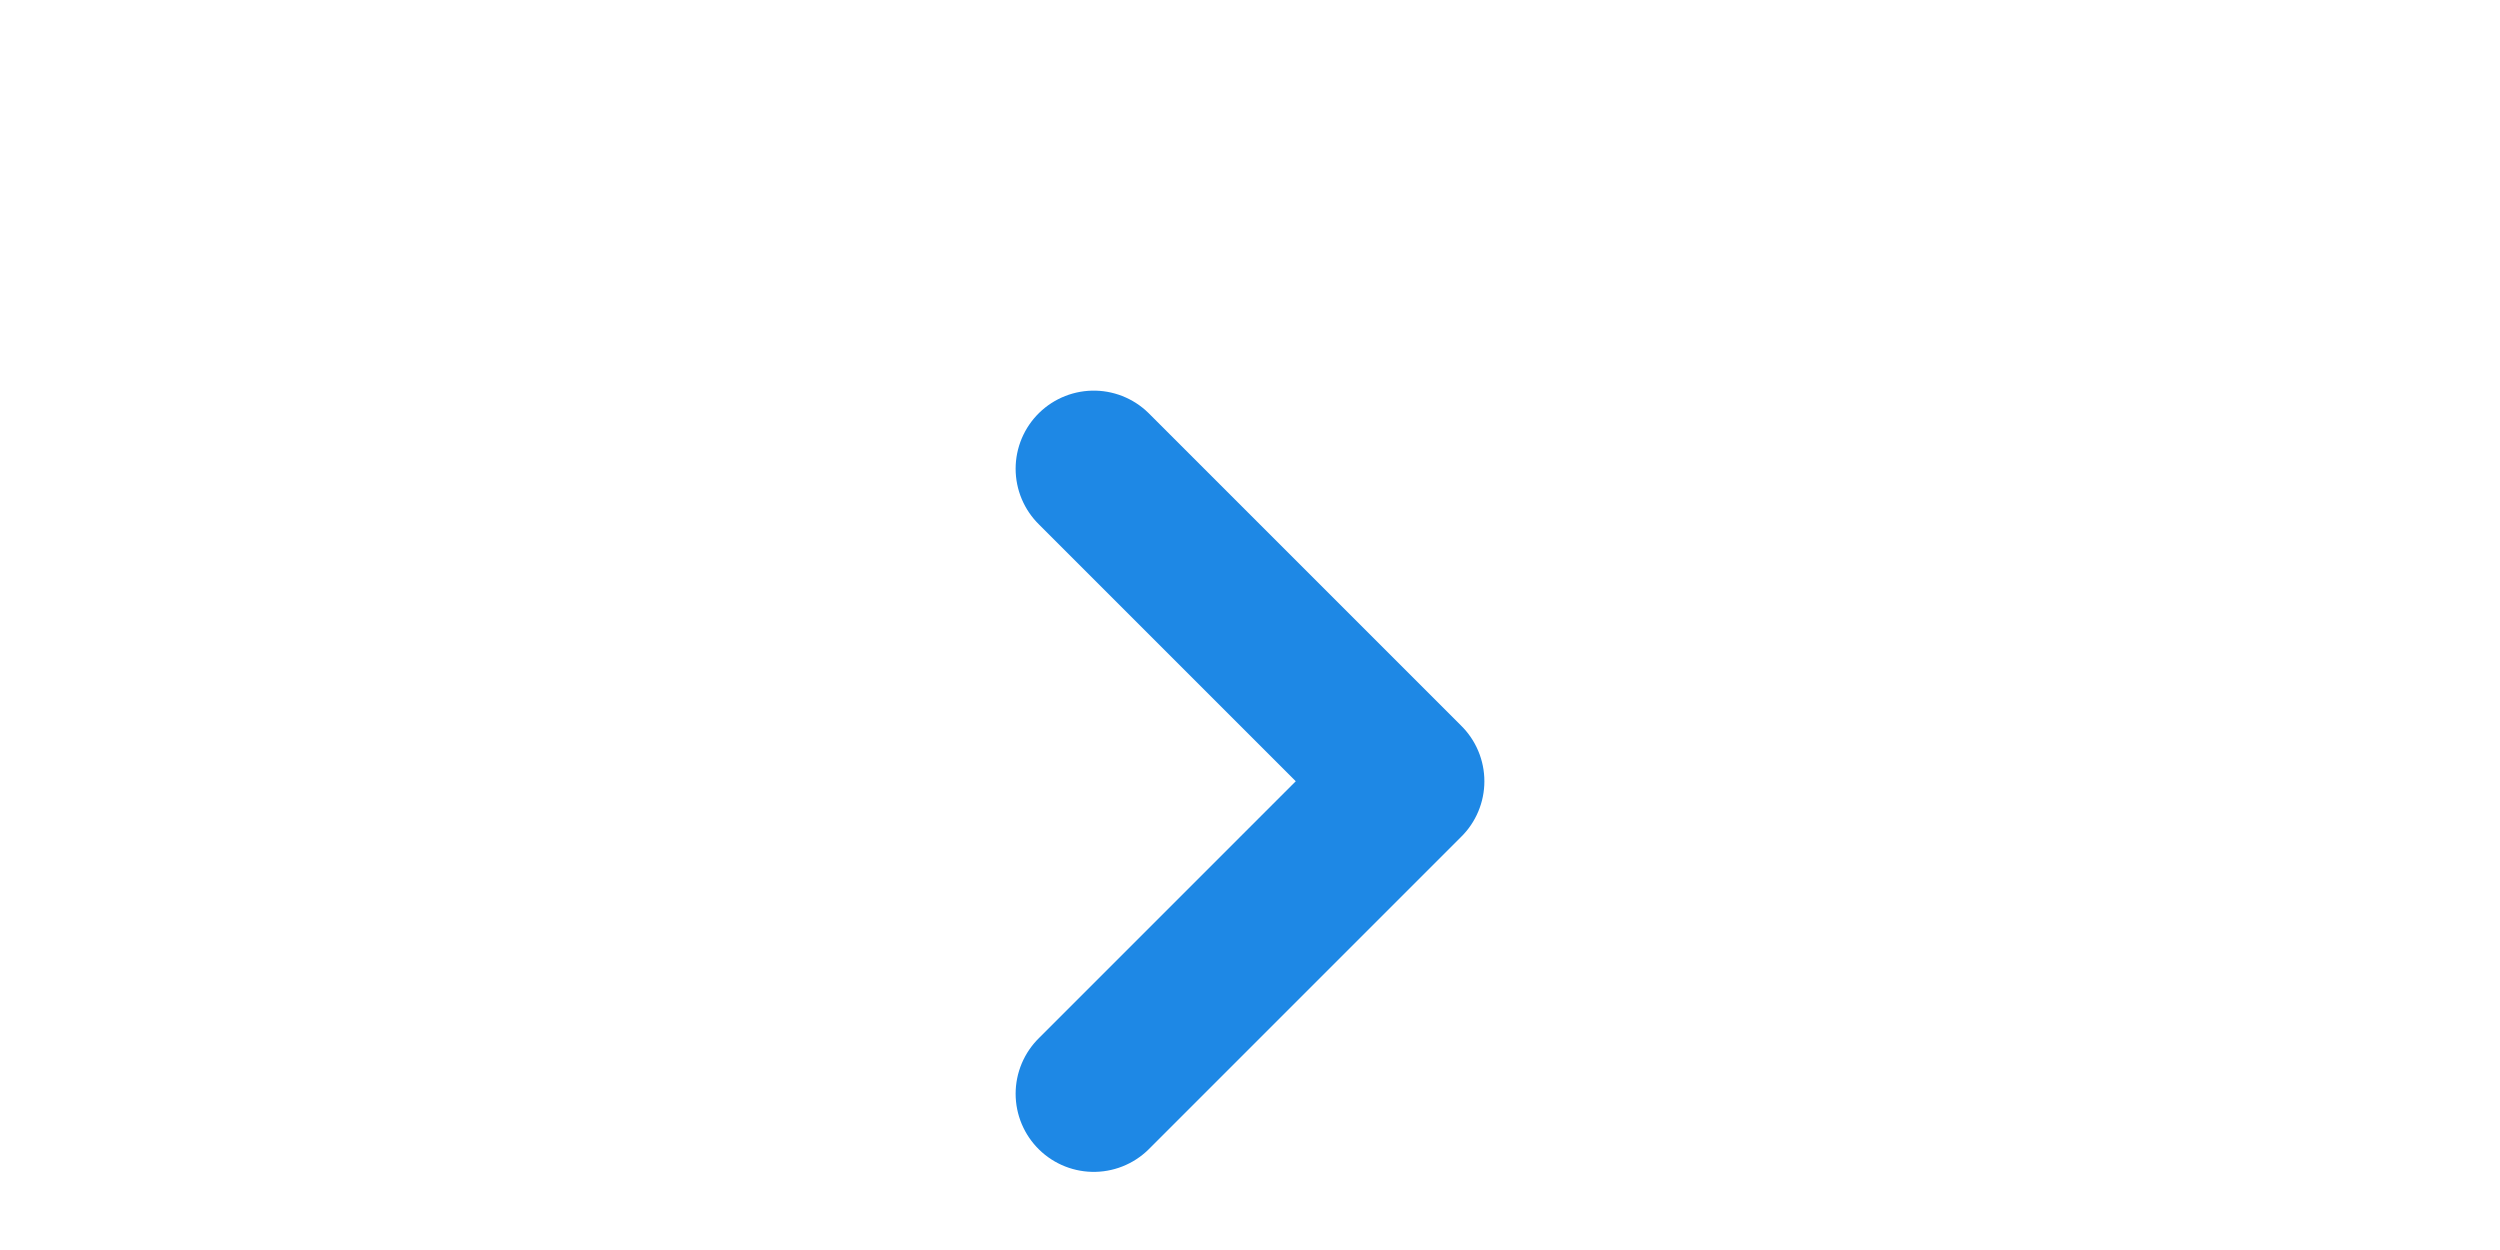 <svg xmlns="http://www.w3.org/2000/svg" width="32" height="16" viewBox="0 -3 24 24" fill="none" stroke="#1e88e5" stroke-width="3" stroke-linecap="round" stroke-linejoin="round"><path d="M9 18l6-6-6-6"/></svg>